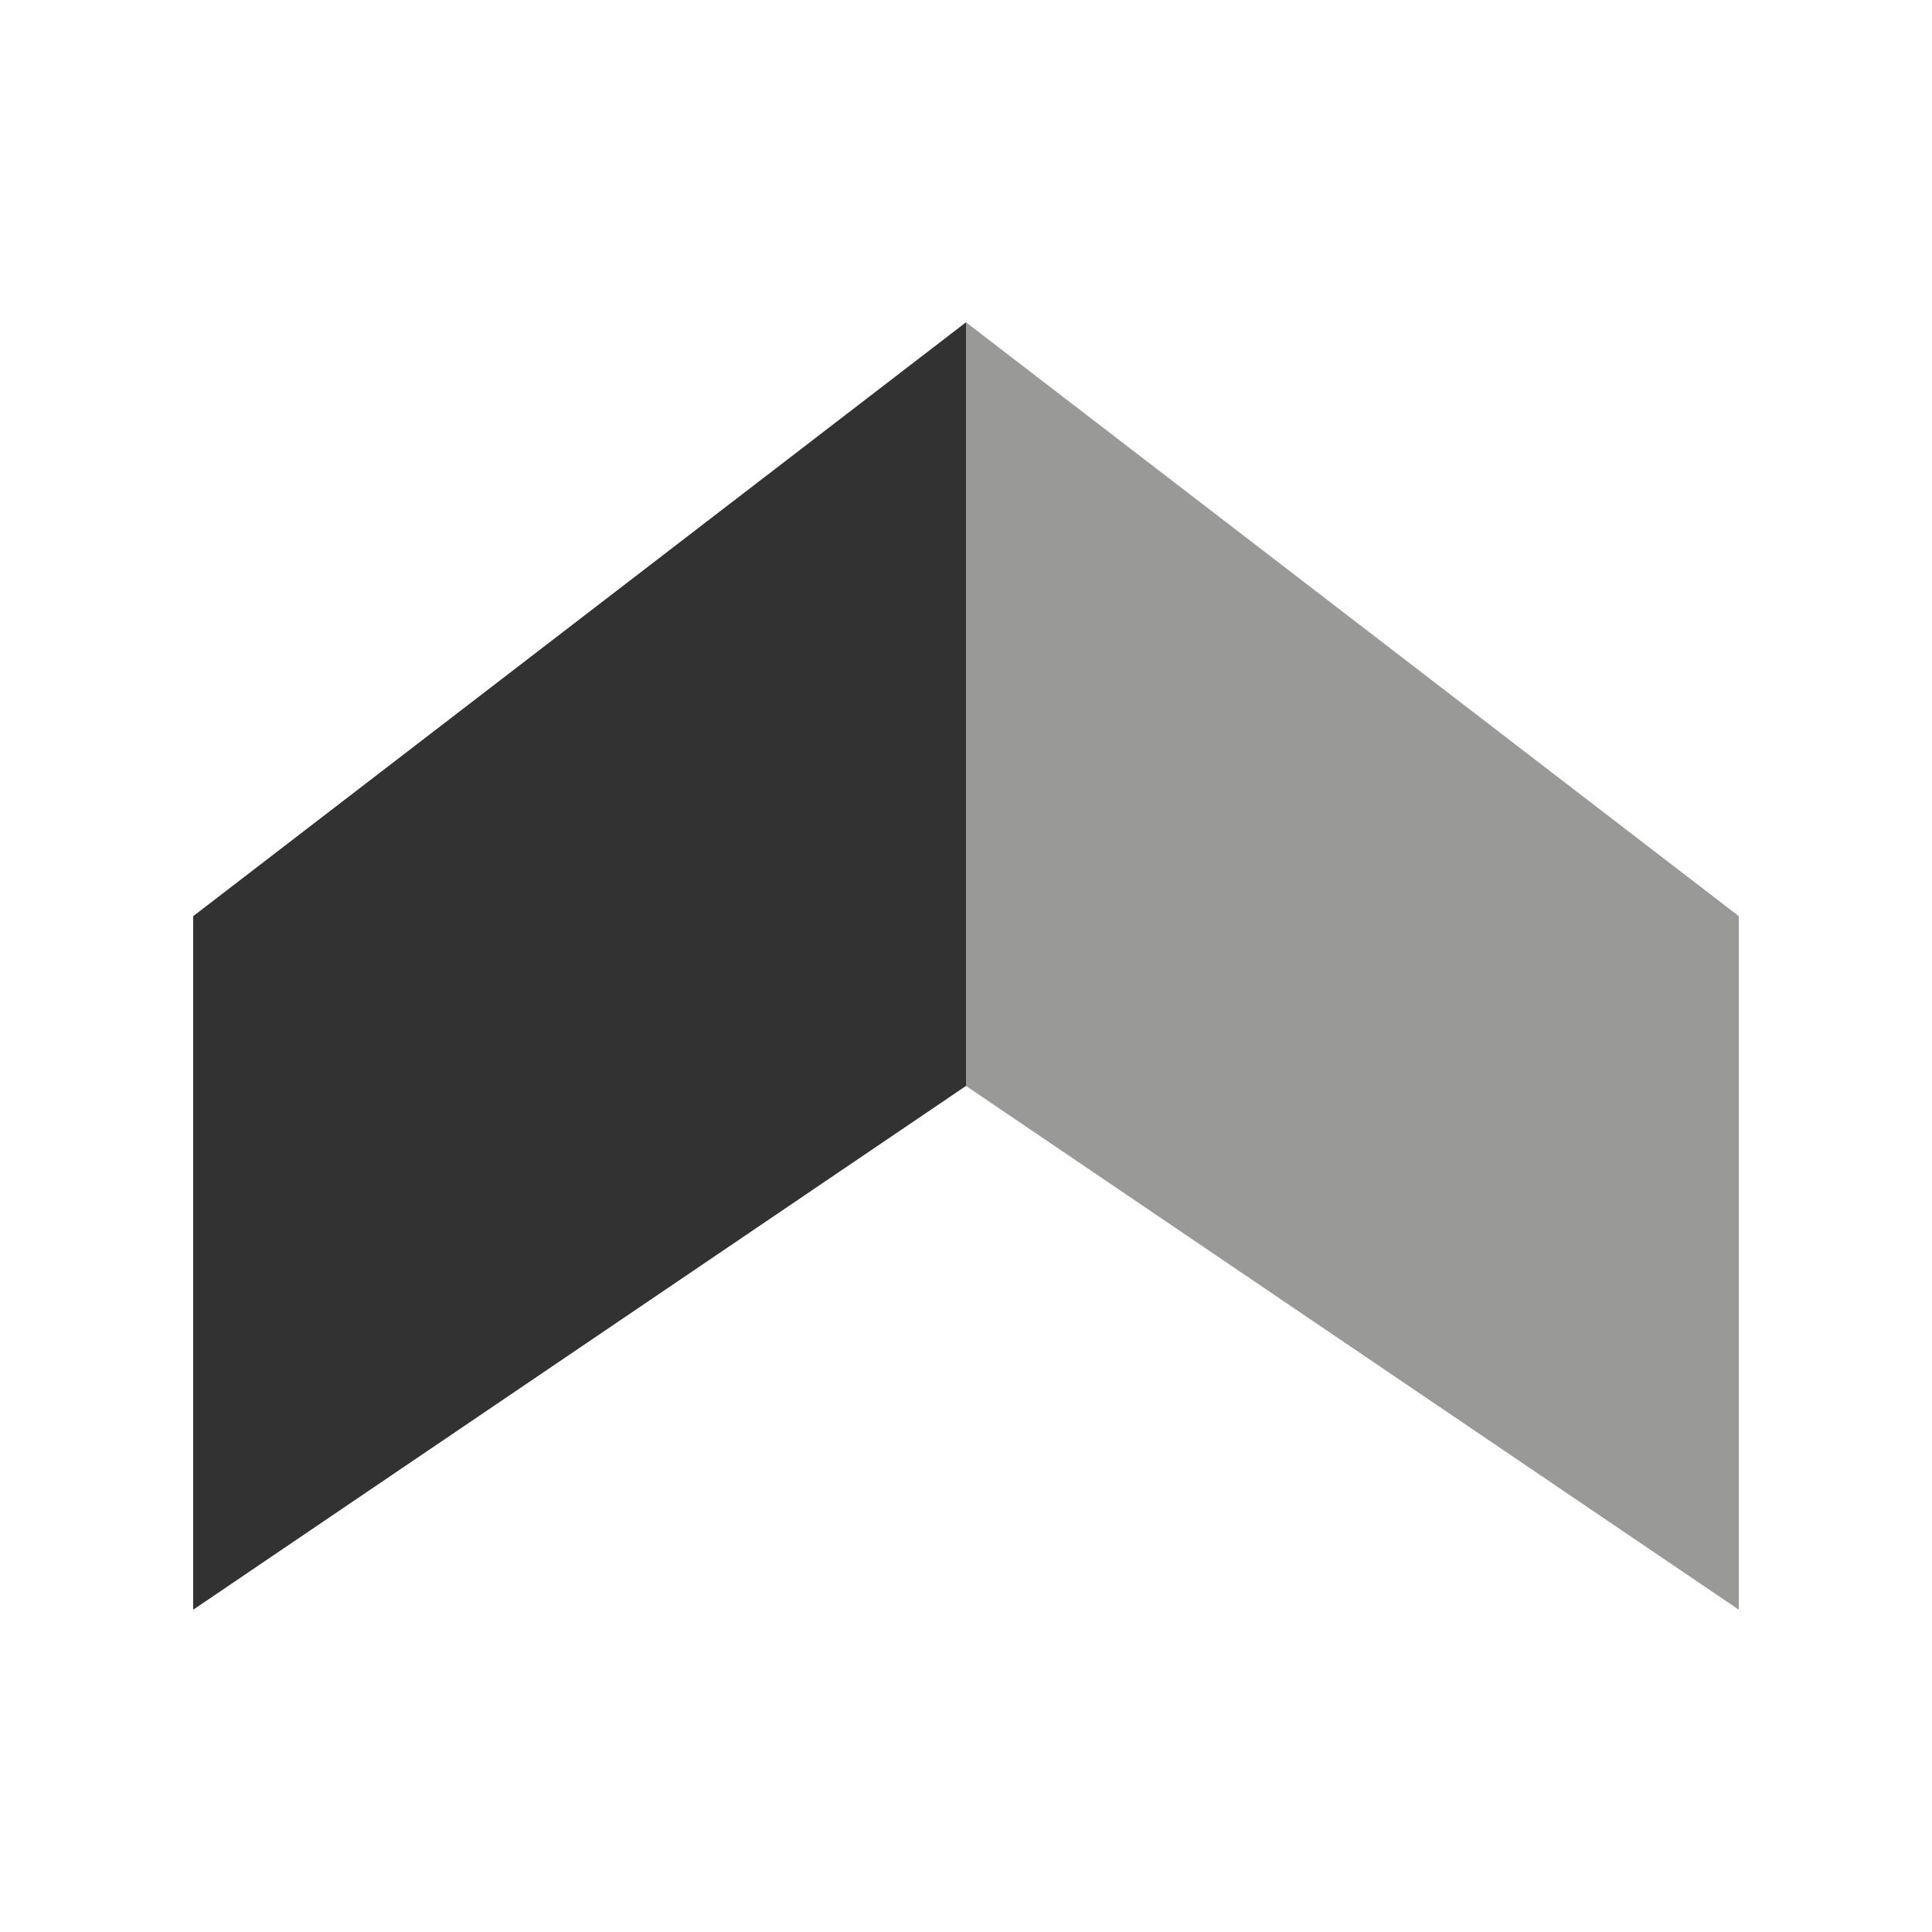 <?xml version="1.0"?><svg version="1.1" id="Layer_1" xmlns="http://www.w3.org/2000/svg" x="0" y="0" viewBox="0 0 100 100" xml:space="preserve"><path fill="#323232" d="M10 47.42v35.898l40-27.111V16.682z"/><path fill="#999998" d="M90 47.42L50 16.682v39.525l40 27.111z"/></svg>